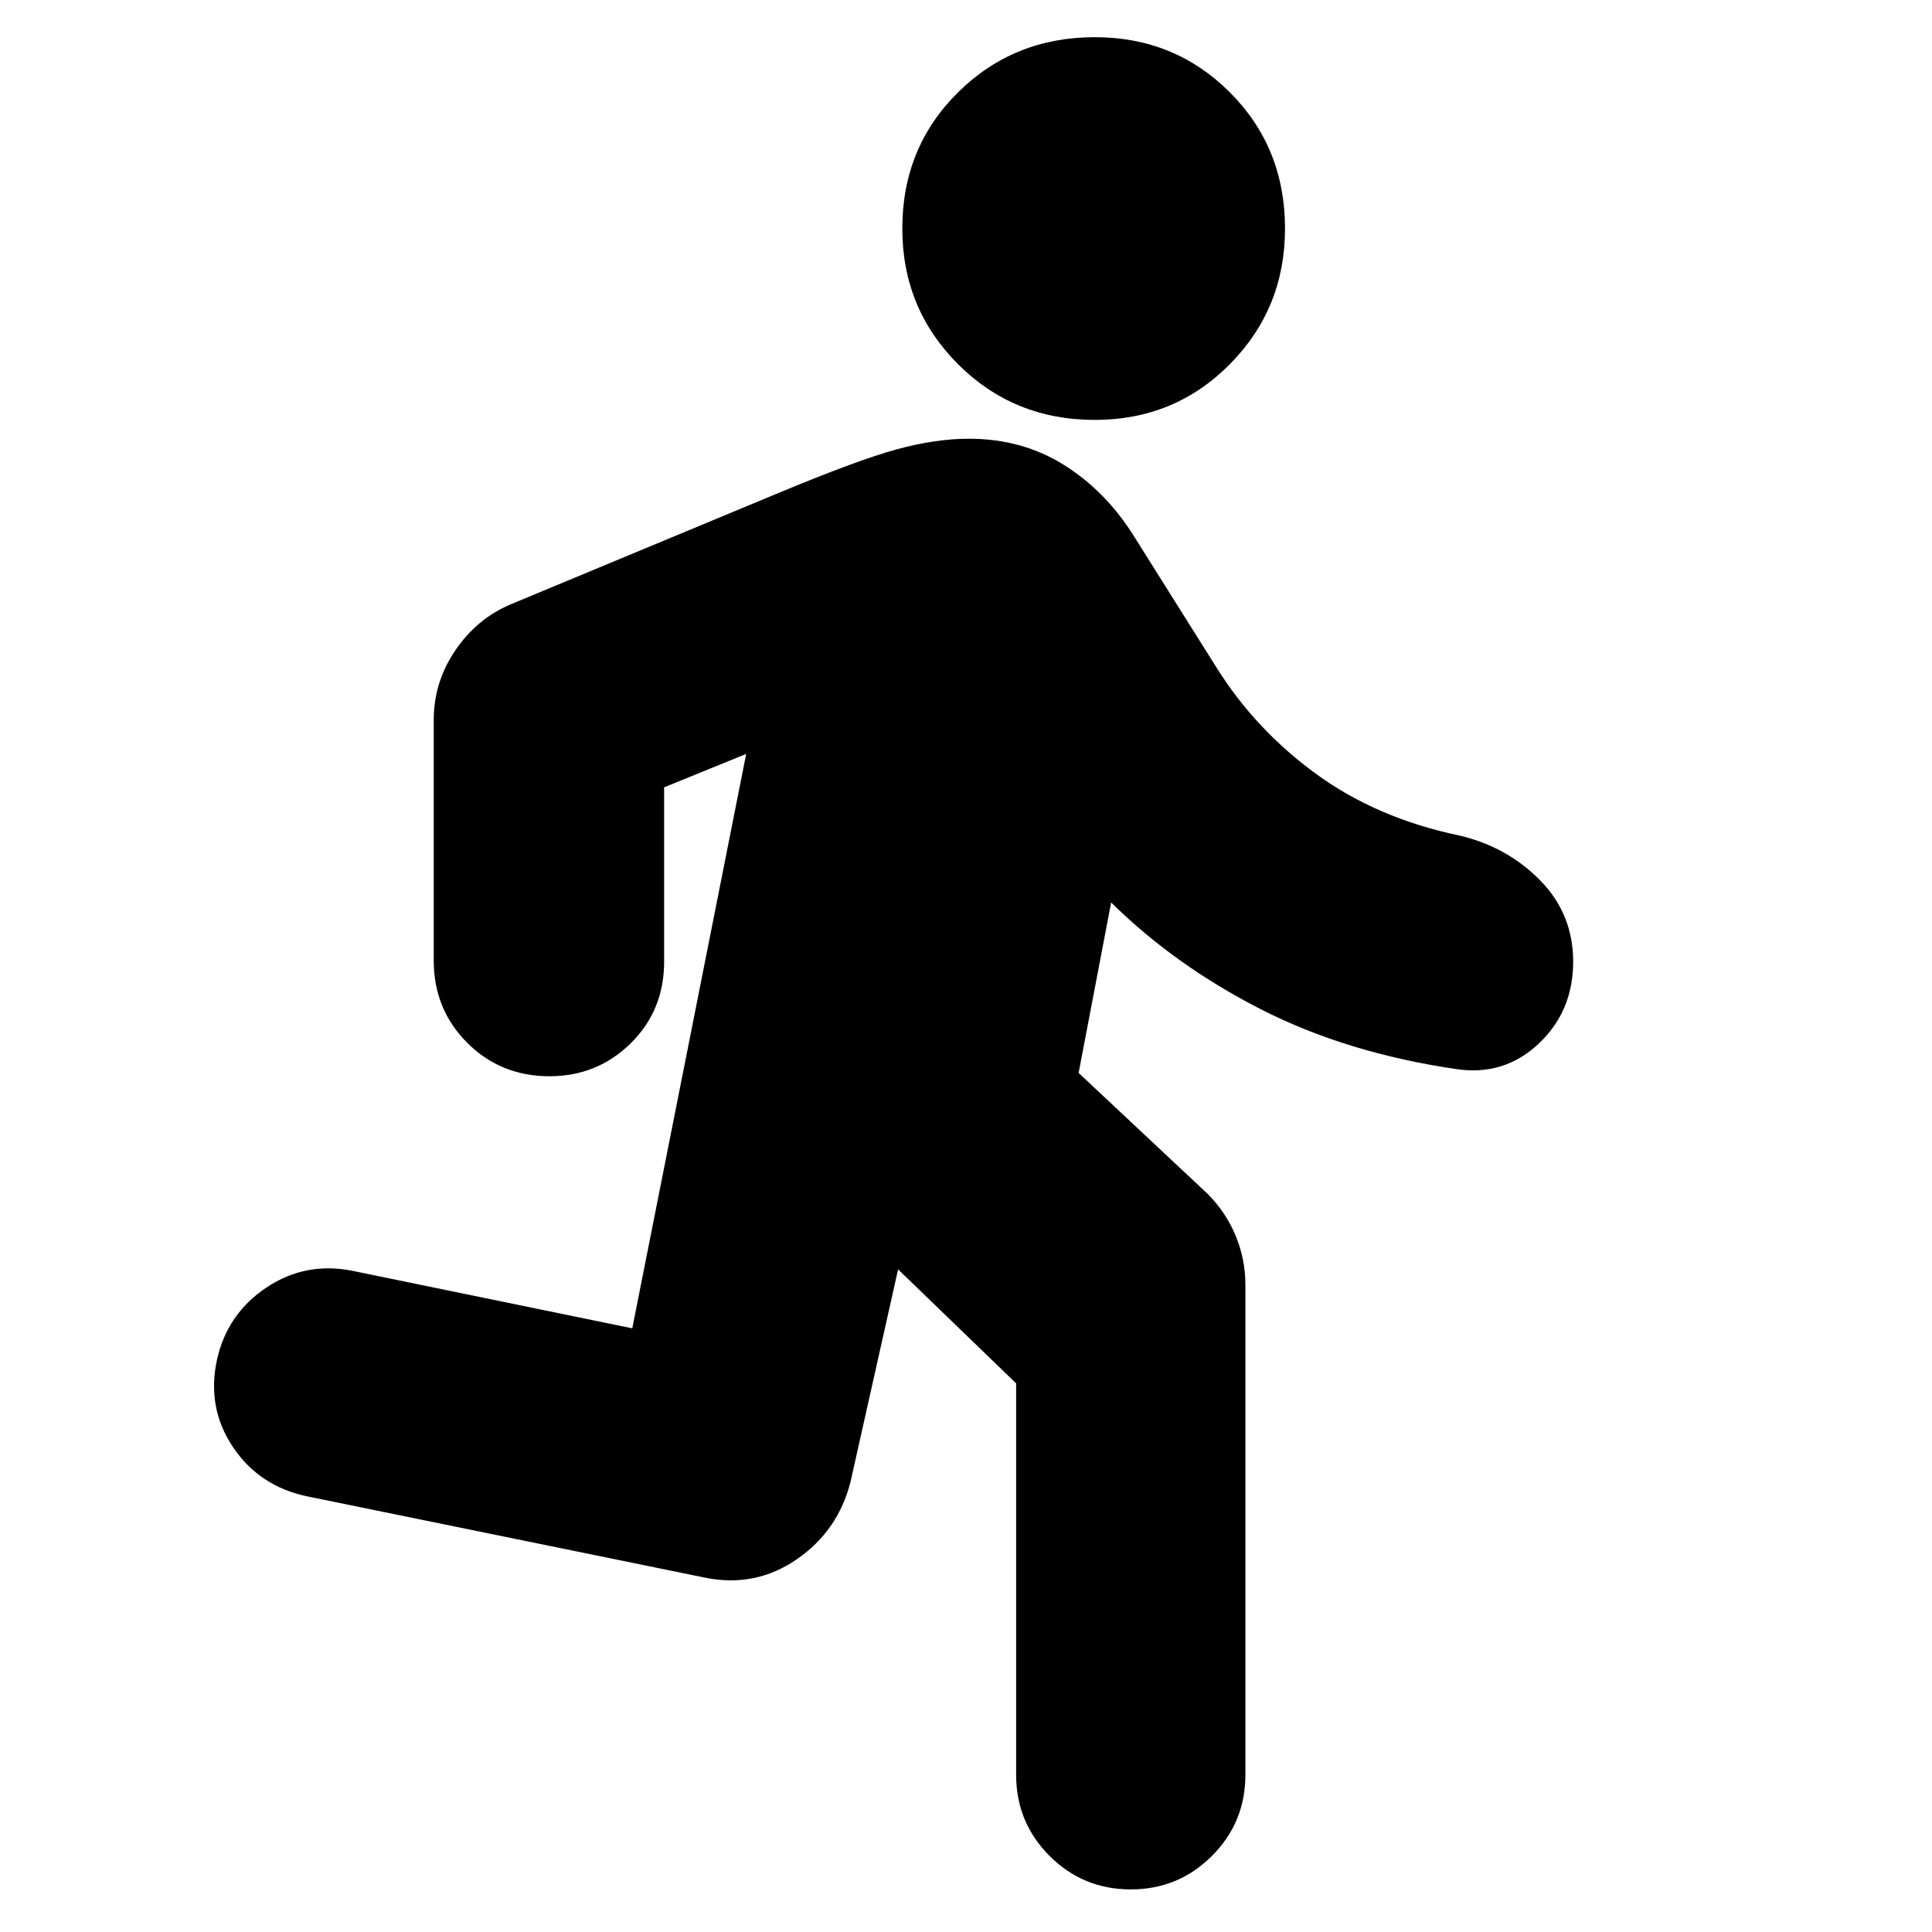 <svg xmlns="http://www.w3.org/2000/svg" height="24" viewBox="0 -960 960 960" width="24"><path d="M504.91-78.13v-194.48l-58.65-56.65-23.61 105.43q-6.13 24.4-26.67 38.59-20.55 14.2-45.5 9.2l-197.91-40.44q-23.7-5-36.77-24.41-13.06-19.41-8.06-43.11 5-23.13 24.69-36.26 19.7-13.13 43.4-8.13l138.34 28.43 56.61-285.43L330-568.78v86.61q0 24.26-16.63 40.61-16.63 16.34-40.33 16.34-24.26 0-40.89-16.63t-16.63-40.89v-119.48q0-18.82 10.7-34.58 10.69-15.77 27.52-22.9l131.96-54.87q40.43-16.86 59.87-22.15Q465-742 481.43-742q26.57 0 47.42 13.13t34.85 35.7l41.13 65.43q19.3 30.61 49.39 52.48 30.08 21.87 70.95 30.43 23.7 5.57 40.11 22.26 16.42 16.7 16.42 40.4 0 24.69-17.2 40.82t-40.89 12.57q-54.61-8-97.26-29.81-42.65-21.8-74.22-52.97l-16.17 84.69L600-366.83q9.13 9.13 13.98 20.83 4.85 11.7 4.85 24.39v243.48q0 23.7-16.63 40.33t-40.33 16.63q-23.7 0-40.33-16.63t-16.63-40.33ZM544-751.35q-40.26 0-67.96-27.69-27.69-27.7-27.69-67.4 0-40.26 27.69-67.67 27.7-27.41 67.96-27.41 39.7 0 67.11 27.41 27.41 27.41 27.41 67.67 0 39.7-27.41 67.4-27.41 27.69-67.11 27.69Z"/></svg>